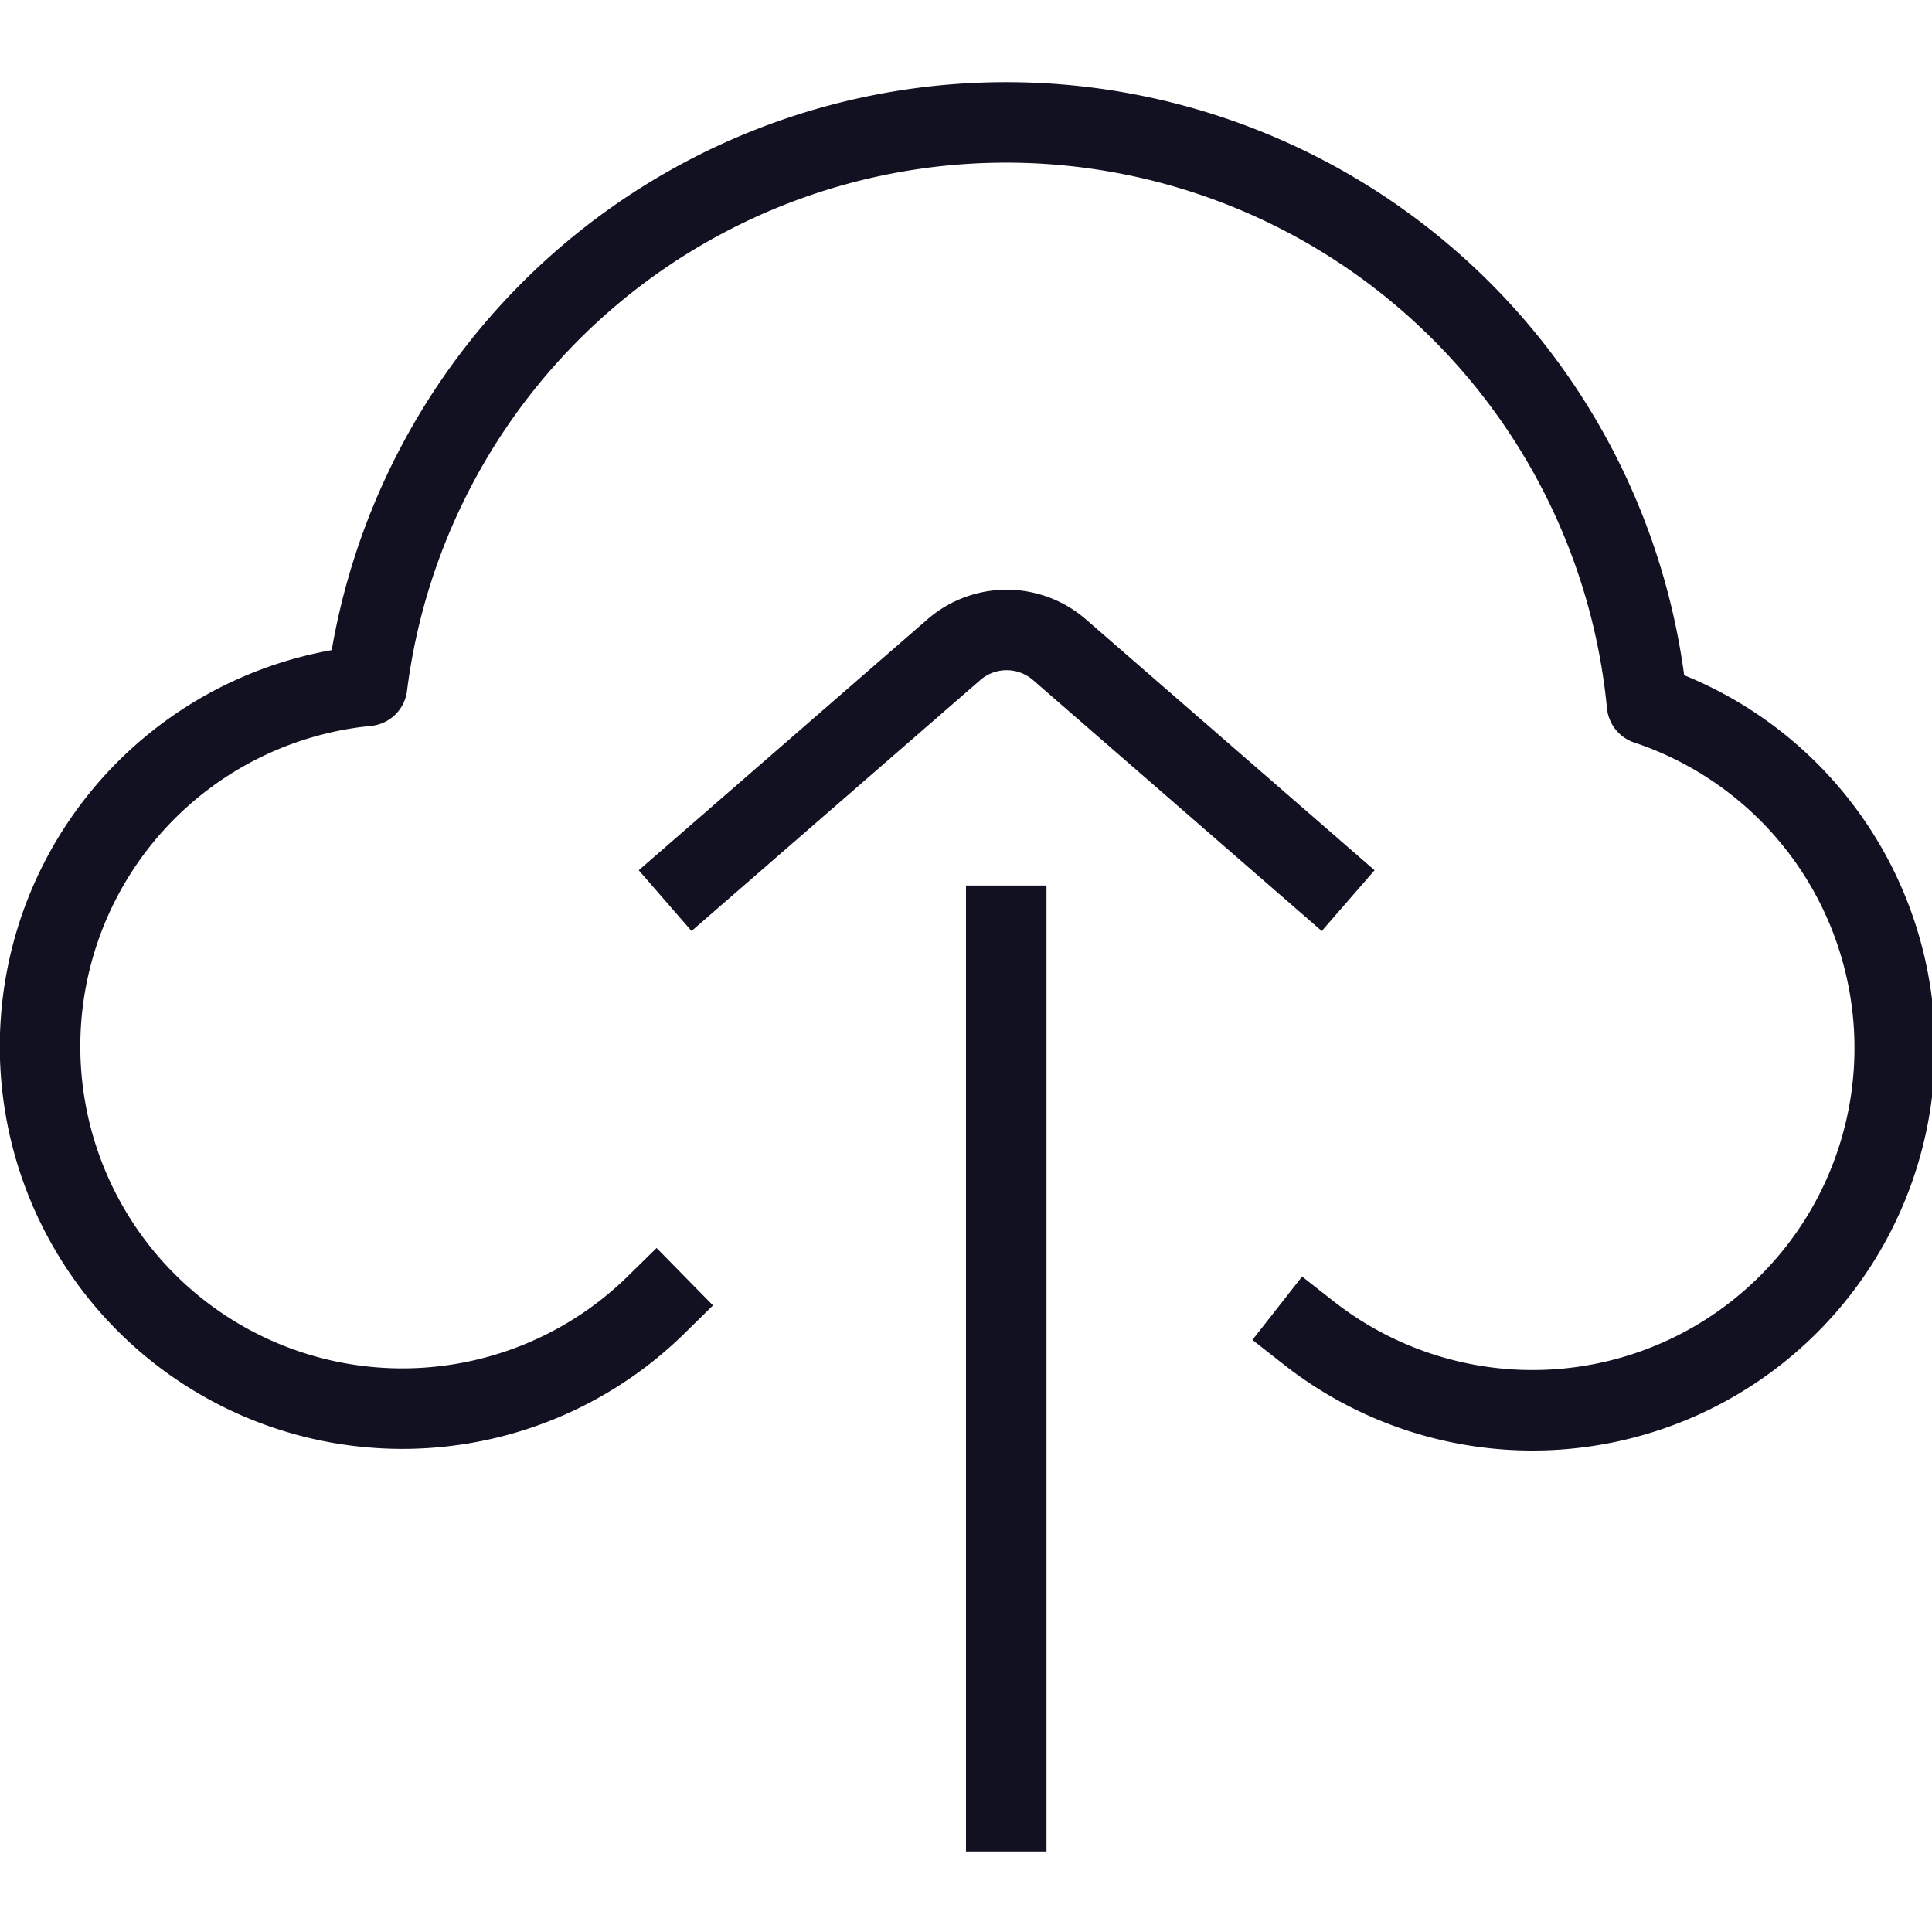 <svg id="Layer_1" data-name="Layer 1" xmlns="http://www.w3.org/2000/svg" viewBox="0 0 24 24"><title>unity-interface-24px-upload-cloud</title><line x1="12.5" y1="22.5" x2="12.5" y2="11.5" style="fill:none;stroke:#112;stroke-linecap:square;stroke-linejoin:round"/><path d="M8.64,10.86l3.21-2.79a1,1,0,0,1,1.31,0l3.21,2.79" style="fill:none;stroke:#112;stroke-linecap:square;stroke-linejoin:round"/><path d="M8.15,16.21A4.5,4.5,0,1,1,4.56,8.52a8,8,0,0,1,15.9.23,4.5,4.5,0,1,1-4.2,7.81" style="fill:none;stroke:#112;stroke-linecap:square;stroke-linejoin:round"/></svg>